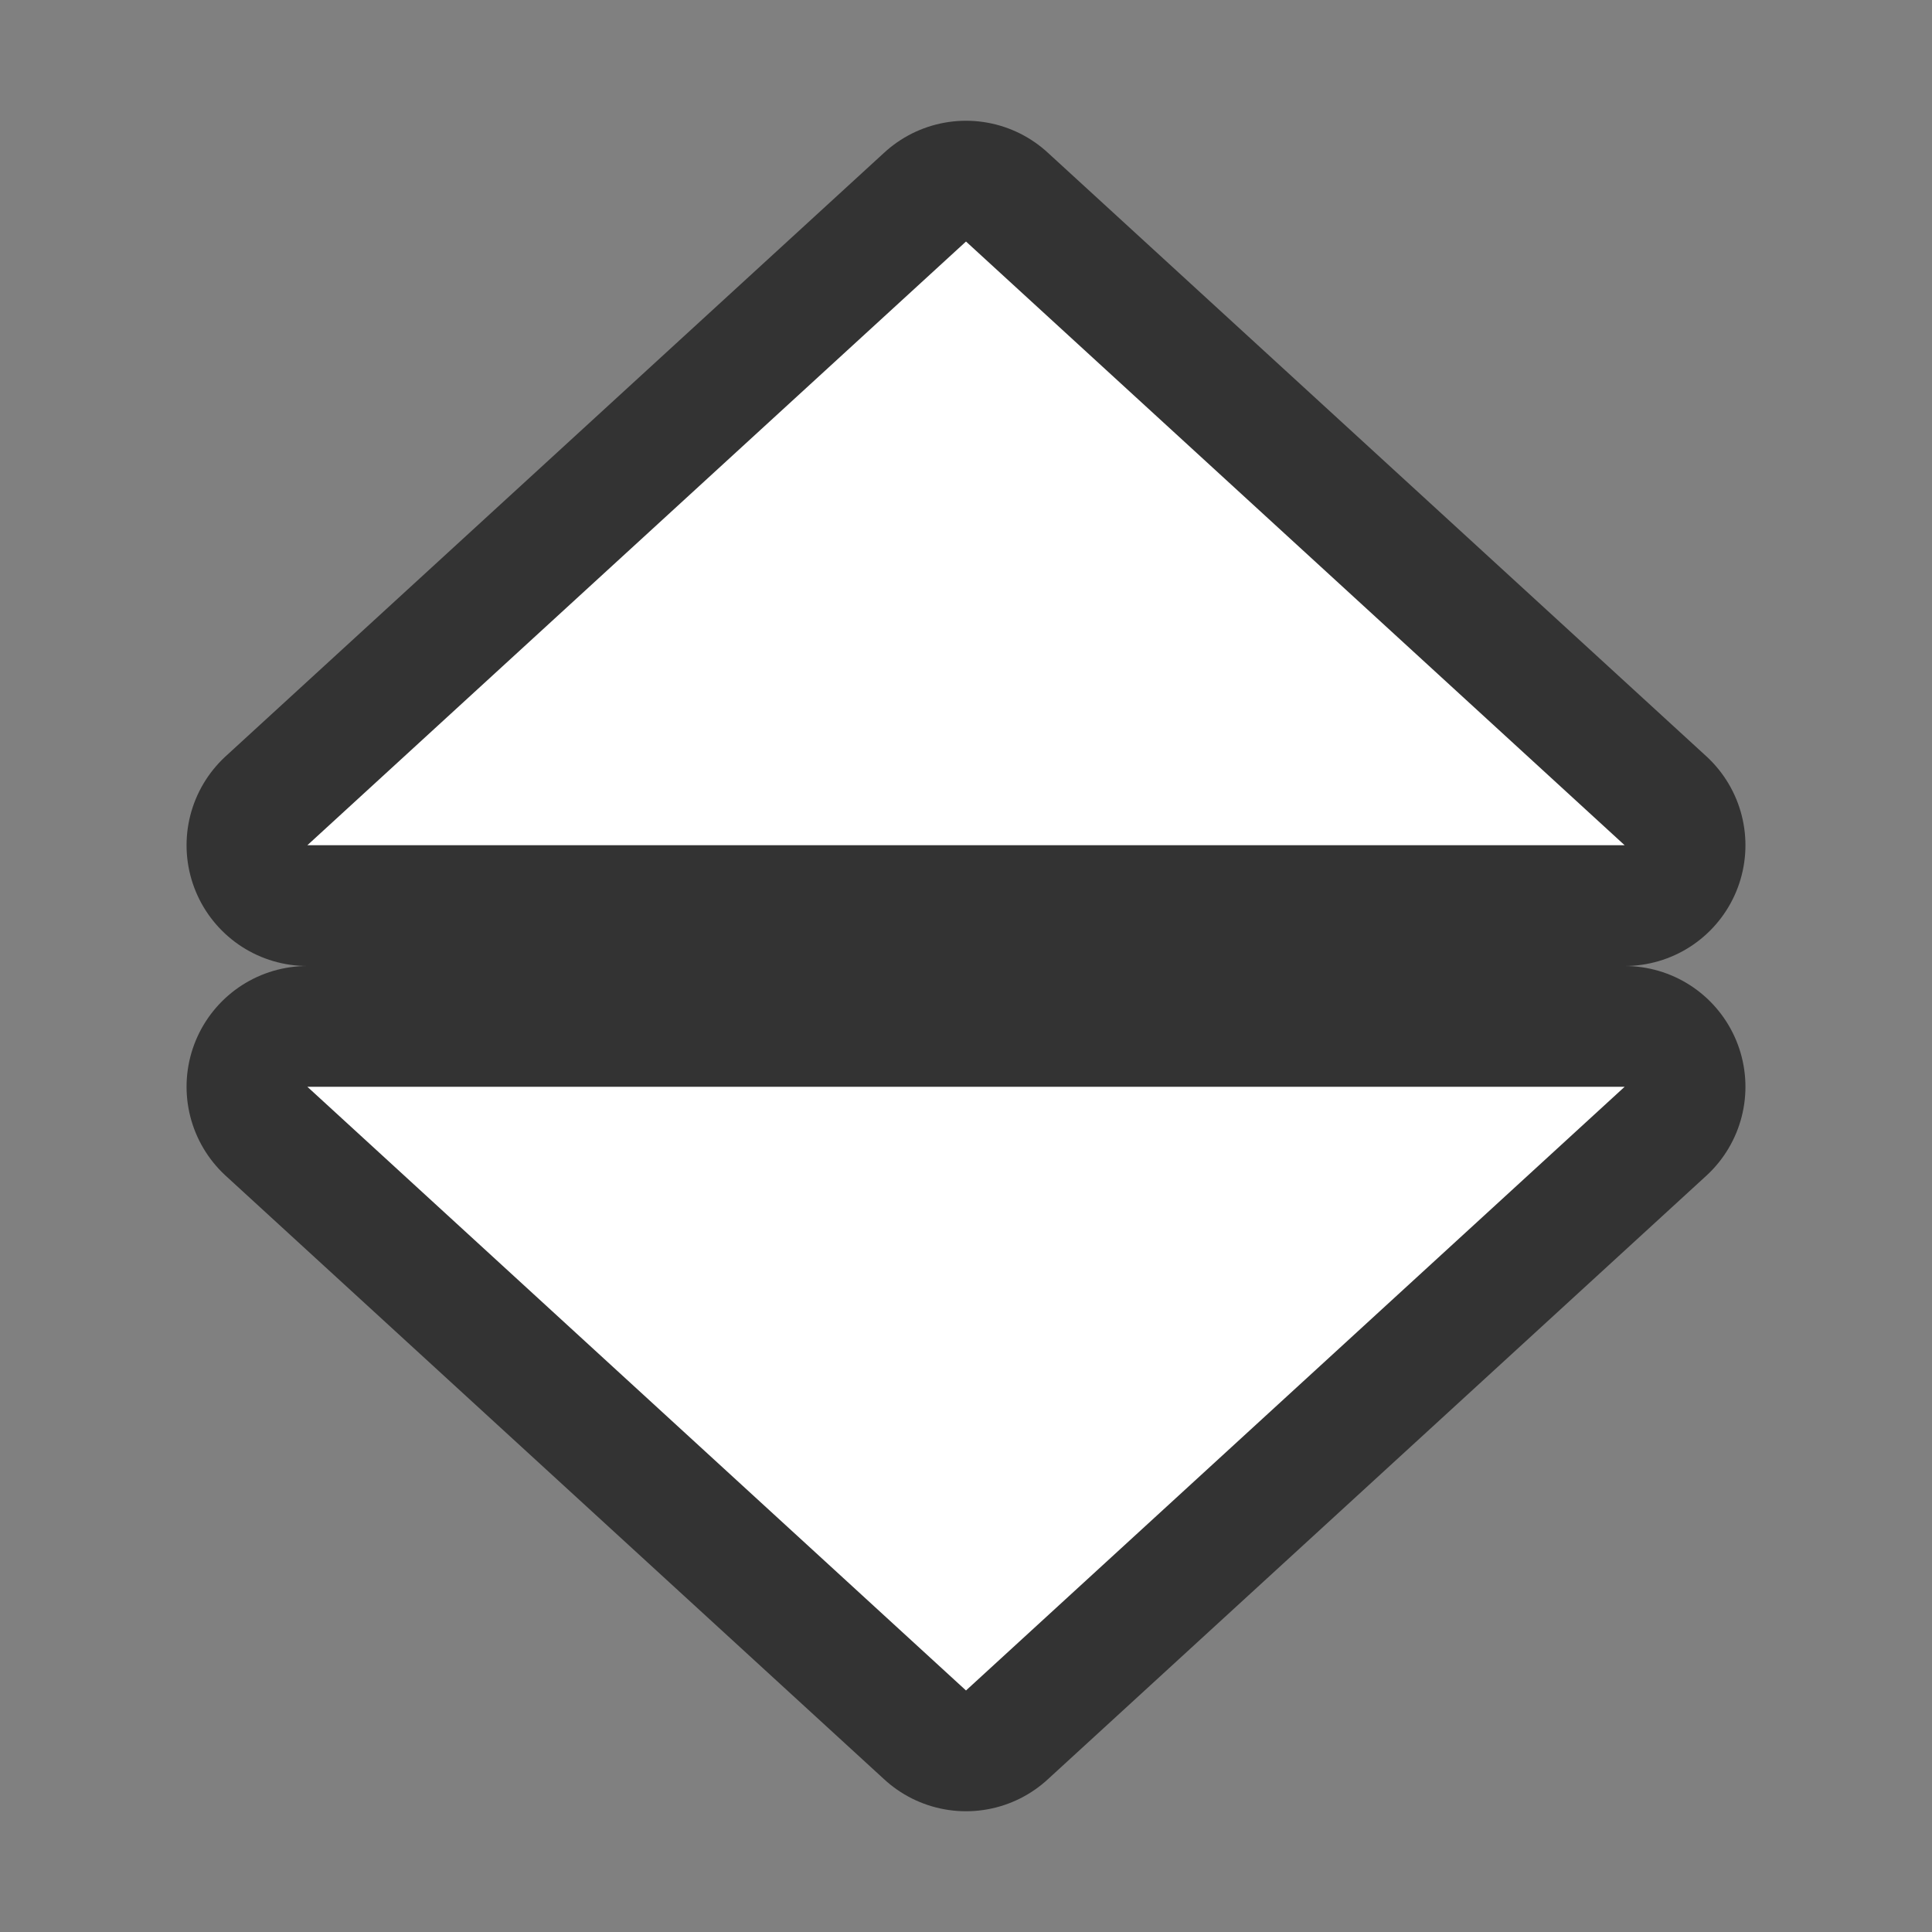<svg xmlns="http://www.w3.org/2000/svg" viewBox="0 0 16 16"><rect x="0" y="0" width="16" height="16" fill="#808080" stroke="none"/>/&gt;<path d="M8 2L2.545 7h10.91zM2.545 9L8 14l5.455-5z" stroke="#000" opacity=".6" stroke-width="2" stroke-linejoin="round"/><path d="M8 2L2.545 7h10.91zM2.545 9L8 14l5.455-5z" fill="#fff"/></svg>